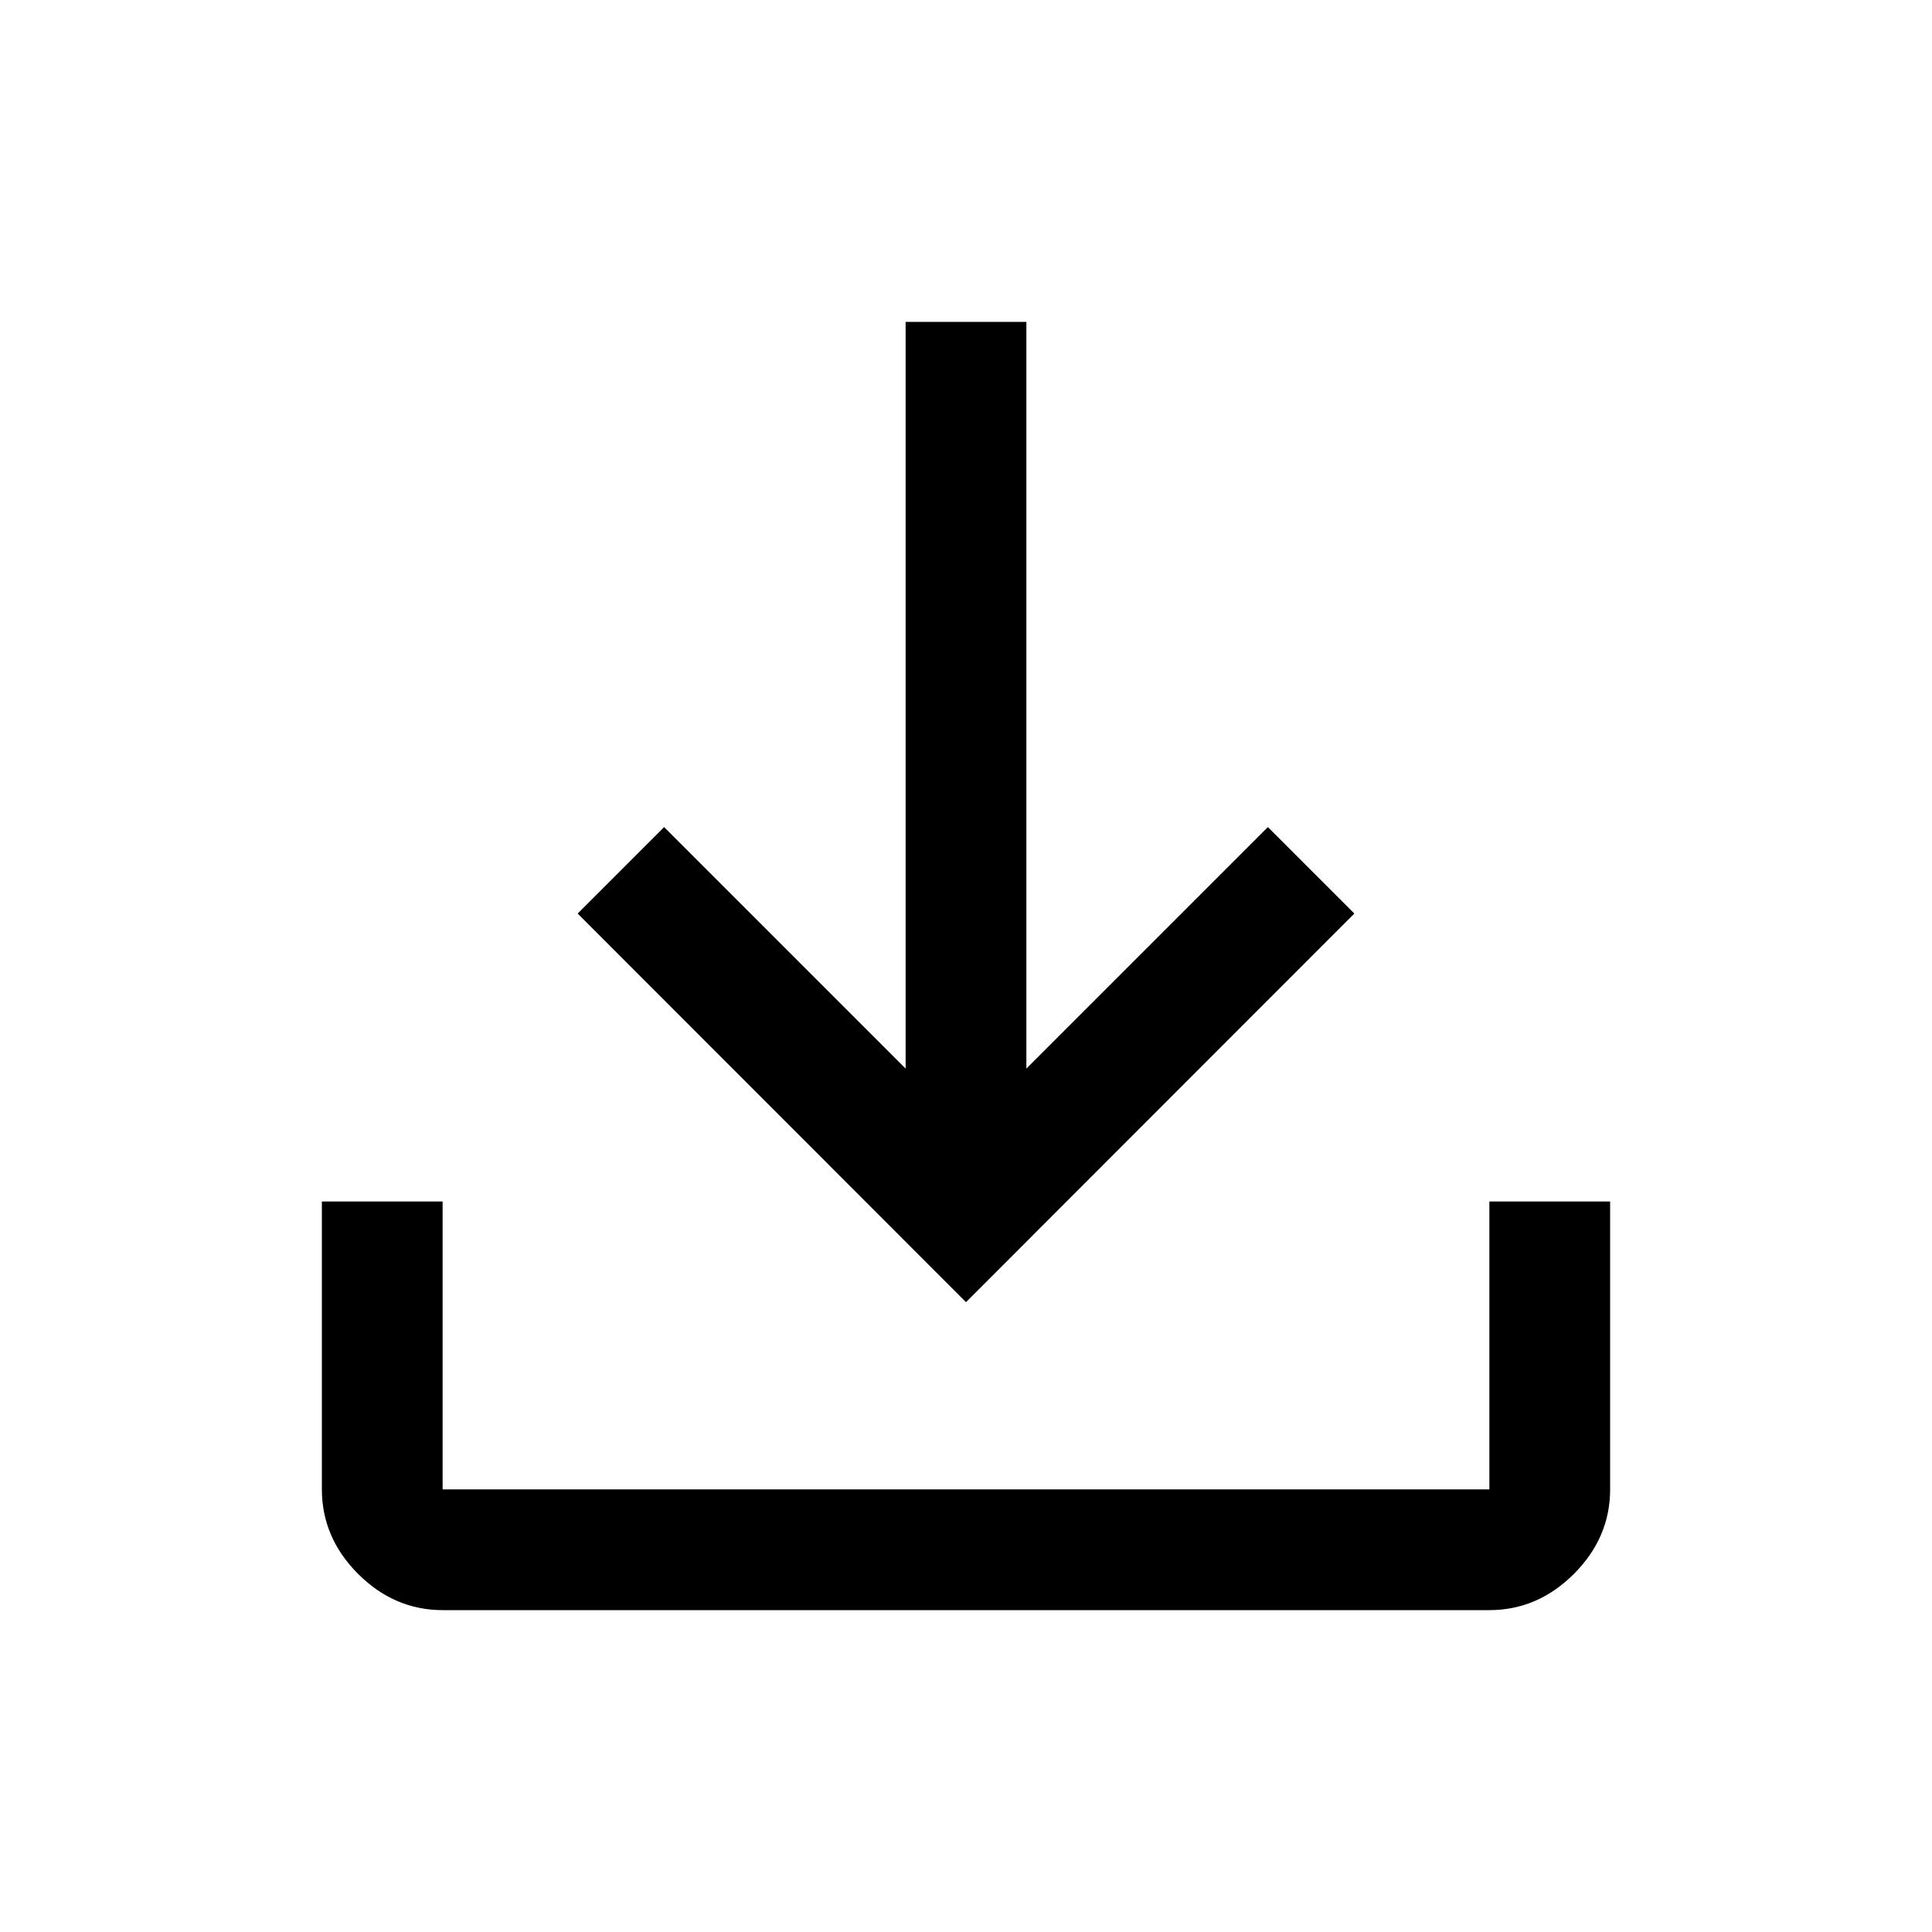 <?xml version="1.0" encoding="UTF-8"?>
<svg xmlns="http://www.w3.org/2000/svg" xmlns:xlink="http://www.w3.org/1999/xlink" width="20px" height="20px" viewBox="0 0 20 20" version="1.1">
<g id="surface1">
<path style=" stroke:none;fill-rule:nonzero;fill:rgb(0%,0%,0%);fill-opacity:1;" d="M 10 13.48 L 5.98 9.457 L 6.875 8.562 L 9.375 11.062 L 9.375 3.332 L 10.625 3.332 L 10.625 11.062 L 13.125 8.562 L 14.02 9.457 Z M 4.582 16.668 C 4.25 16.668 3.957 16.543 3.707 16.293 C 3.457 16.043 3.332 15.75 3.332 15.418 L 3.332 12.438 L 4.582 12.438 L 4.582 15.418 L 15.418 15.418 L 15.418 12.438 L 16.668 12.438 L 16.668 15.418 C 16.668 15.75 16.543 16.043 16.293 16.293 C 16.043 16.543 15.75 16.668 15.418 16.668 Z M 4.582 16.668 "/>
</g>
</svg>
